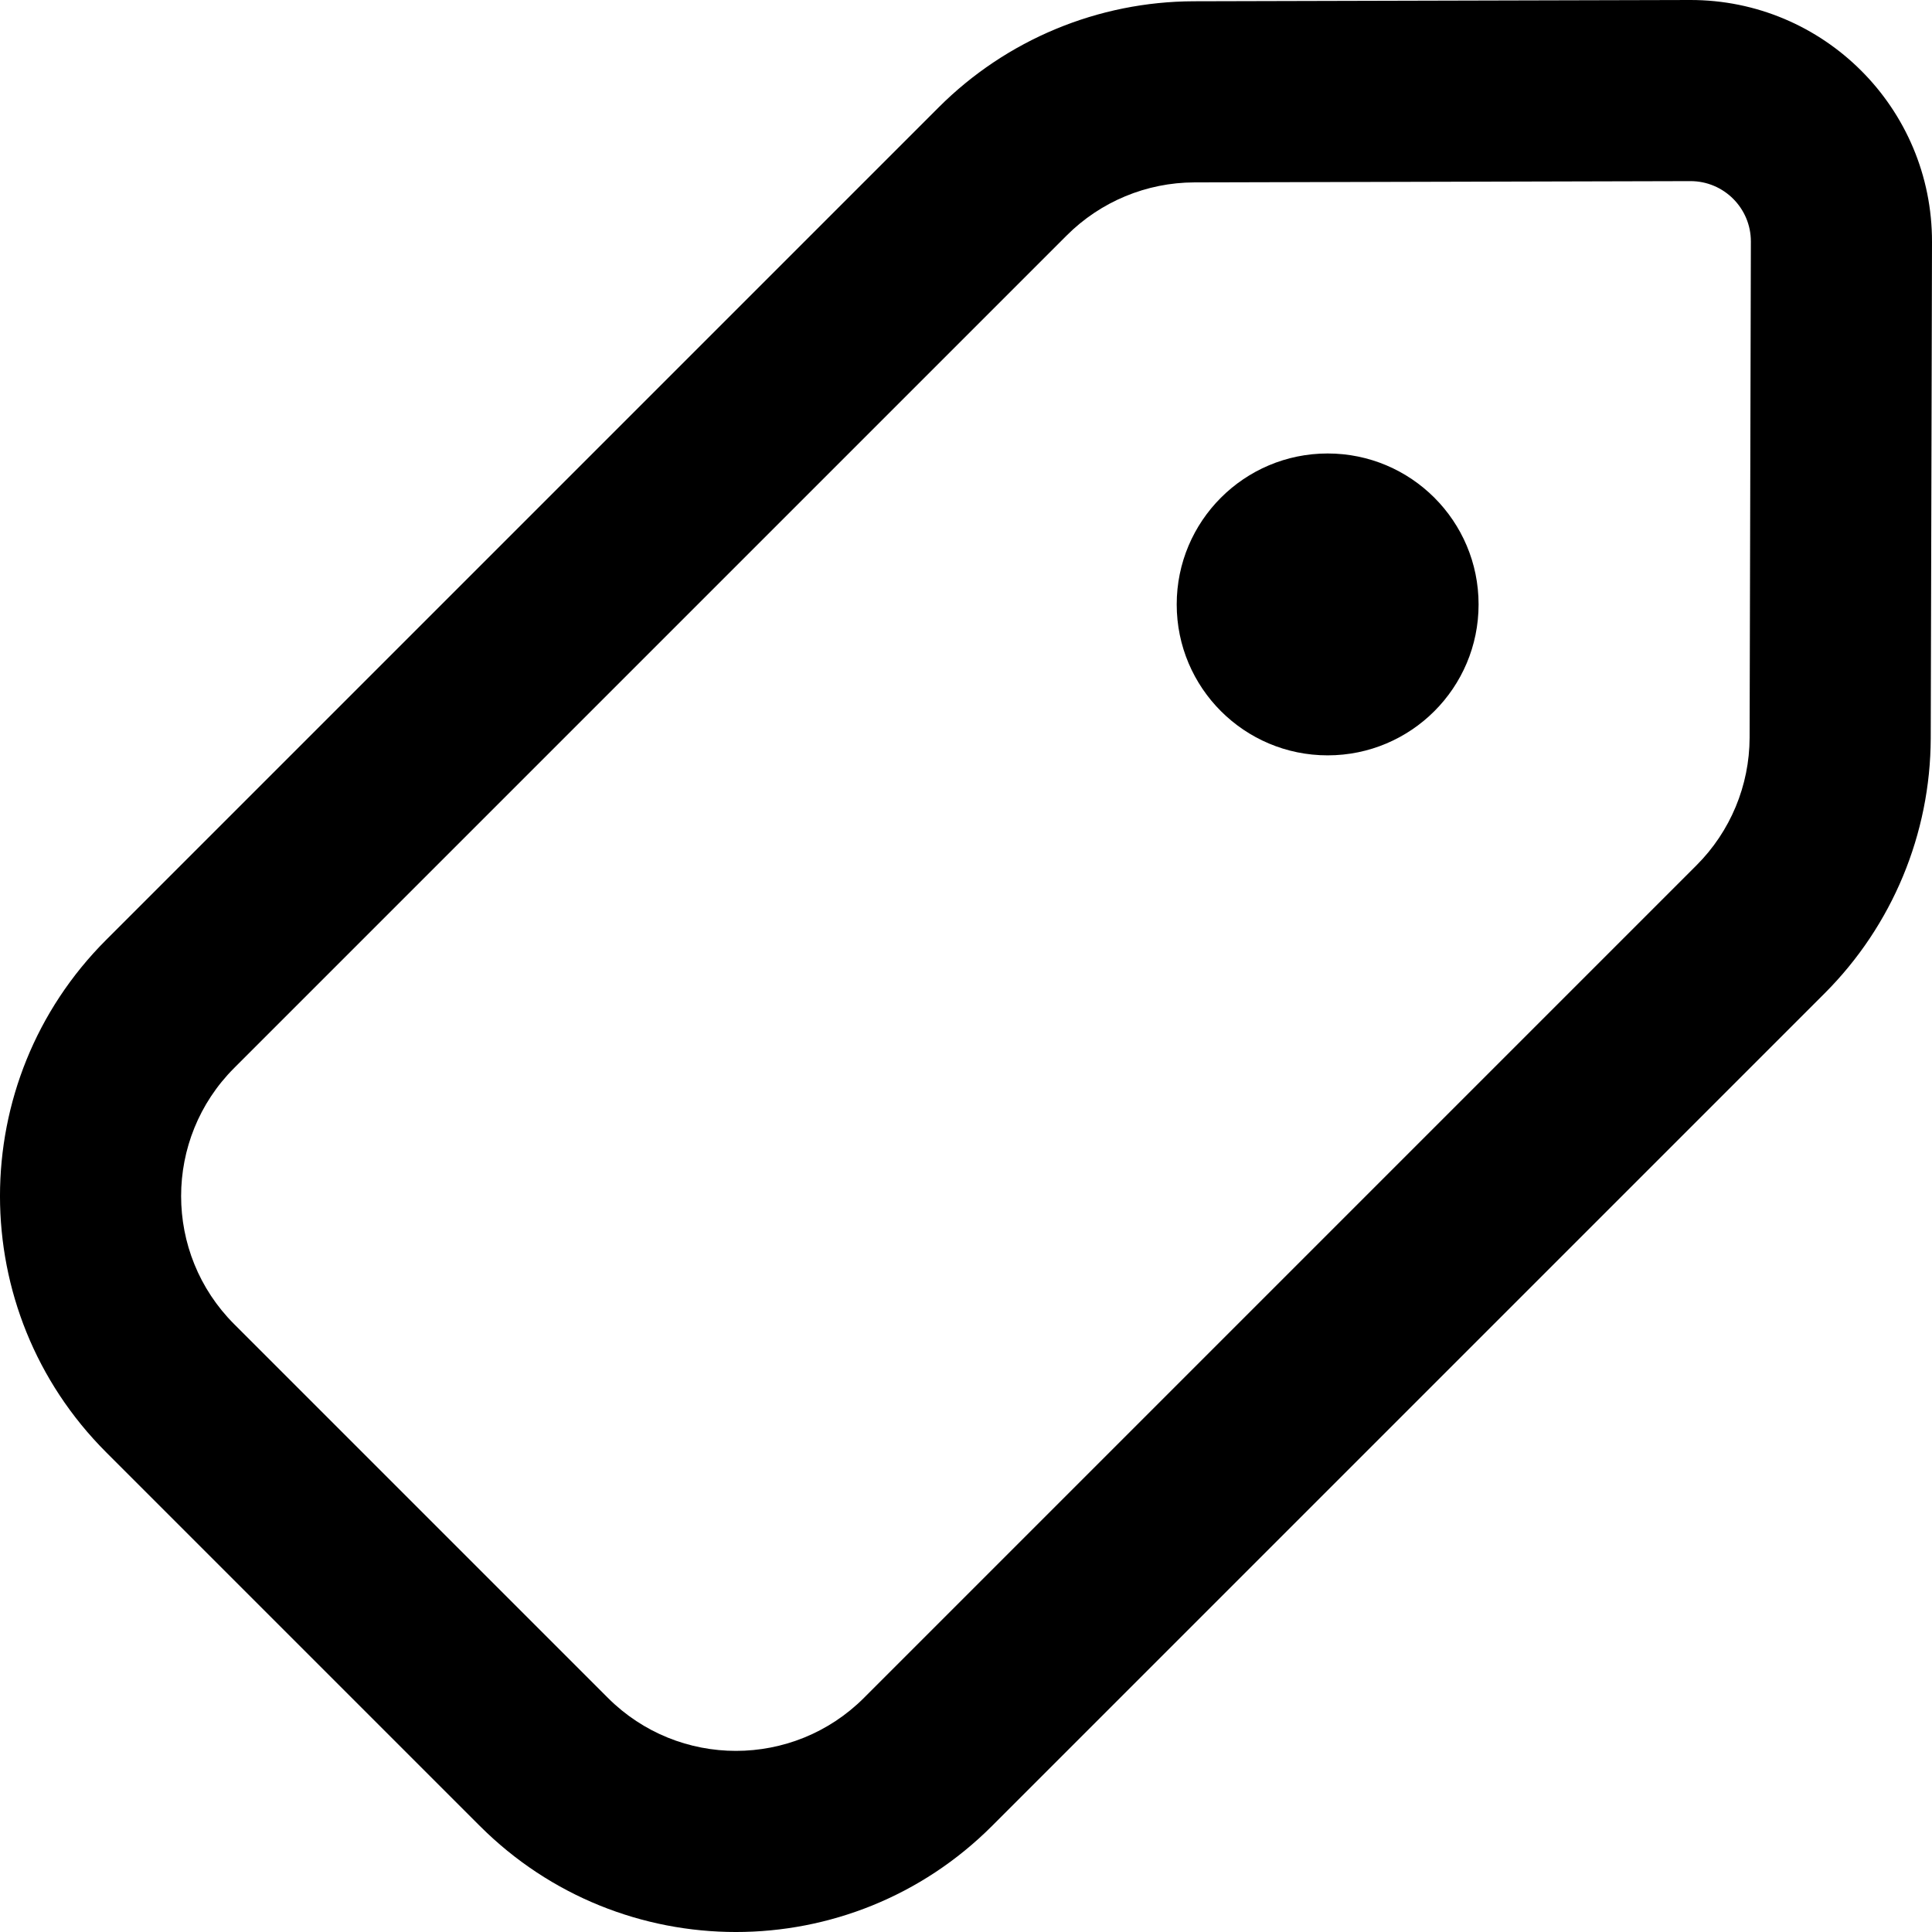 <svg width="64" height="64" viewBox="0 0 64 64" fill="none" xmlns="http://www.w3.org/2000/svg">
<path d="M43.98 25.022C46.742 25.022 48.98 22.784 48.98 20.022C48.98 17.261 46.742 15.022 43.98 15.022C41.219 15.022 38.98 17.261 38.98 20.022C38.98 22.784 41.219 25.022 43.98 25.022Z" fill="black"/>
<path fill-rule="evenodd" clip-rule="evenodd" d="M31.094 3.557C33.337 1.314 36.377 0.05 39.548 0.042L55.98 2.68485e-05C60.414 -0.011 64.011 3.586 64 8.021L63.958 24.451C63.95 27.623 62.686 30.663 60.443 32.906L32.864 60.485C28.178 65.172 20.58 65.172 15.893 60.485L3.515 48.107C-1.172 43.42 -1.172 35.822 3.515 31.136L31.094 3.557ZM56.2 28.663L28.621 56.243C26.278 58.586 22.479 58.586 20.136 56.243L7.757 43.864C5.414 41.521 5.414 37.722 7.757 35.379L35.337 7.799C36.458 6.678 37.978 6.046 39.564 6.042L55.995 6C57.103 5.997 58.003 6.897 58 8.005L57.958 24.436C57.954 26.022 57.322 27.542 56.2 28.663Z" fill="black"/>
</svg>
